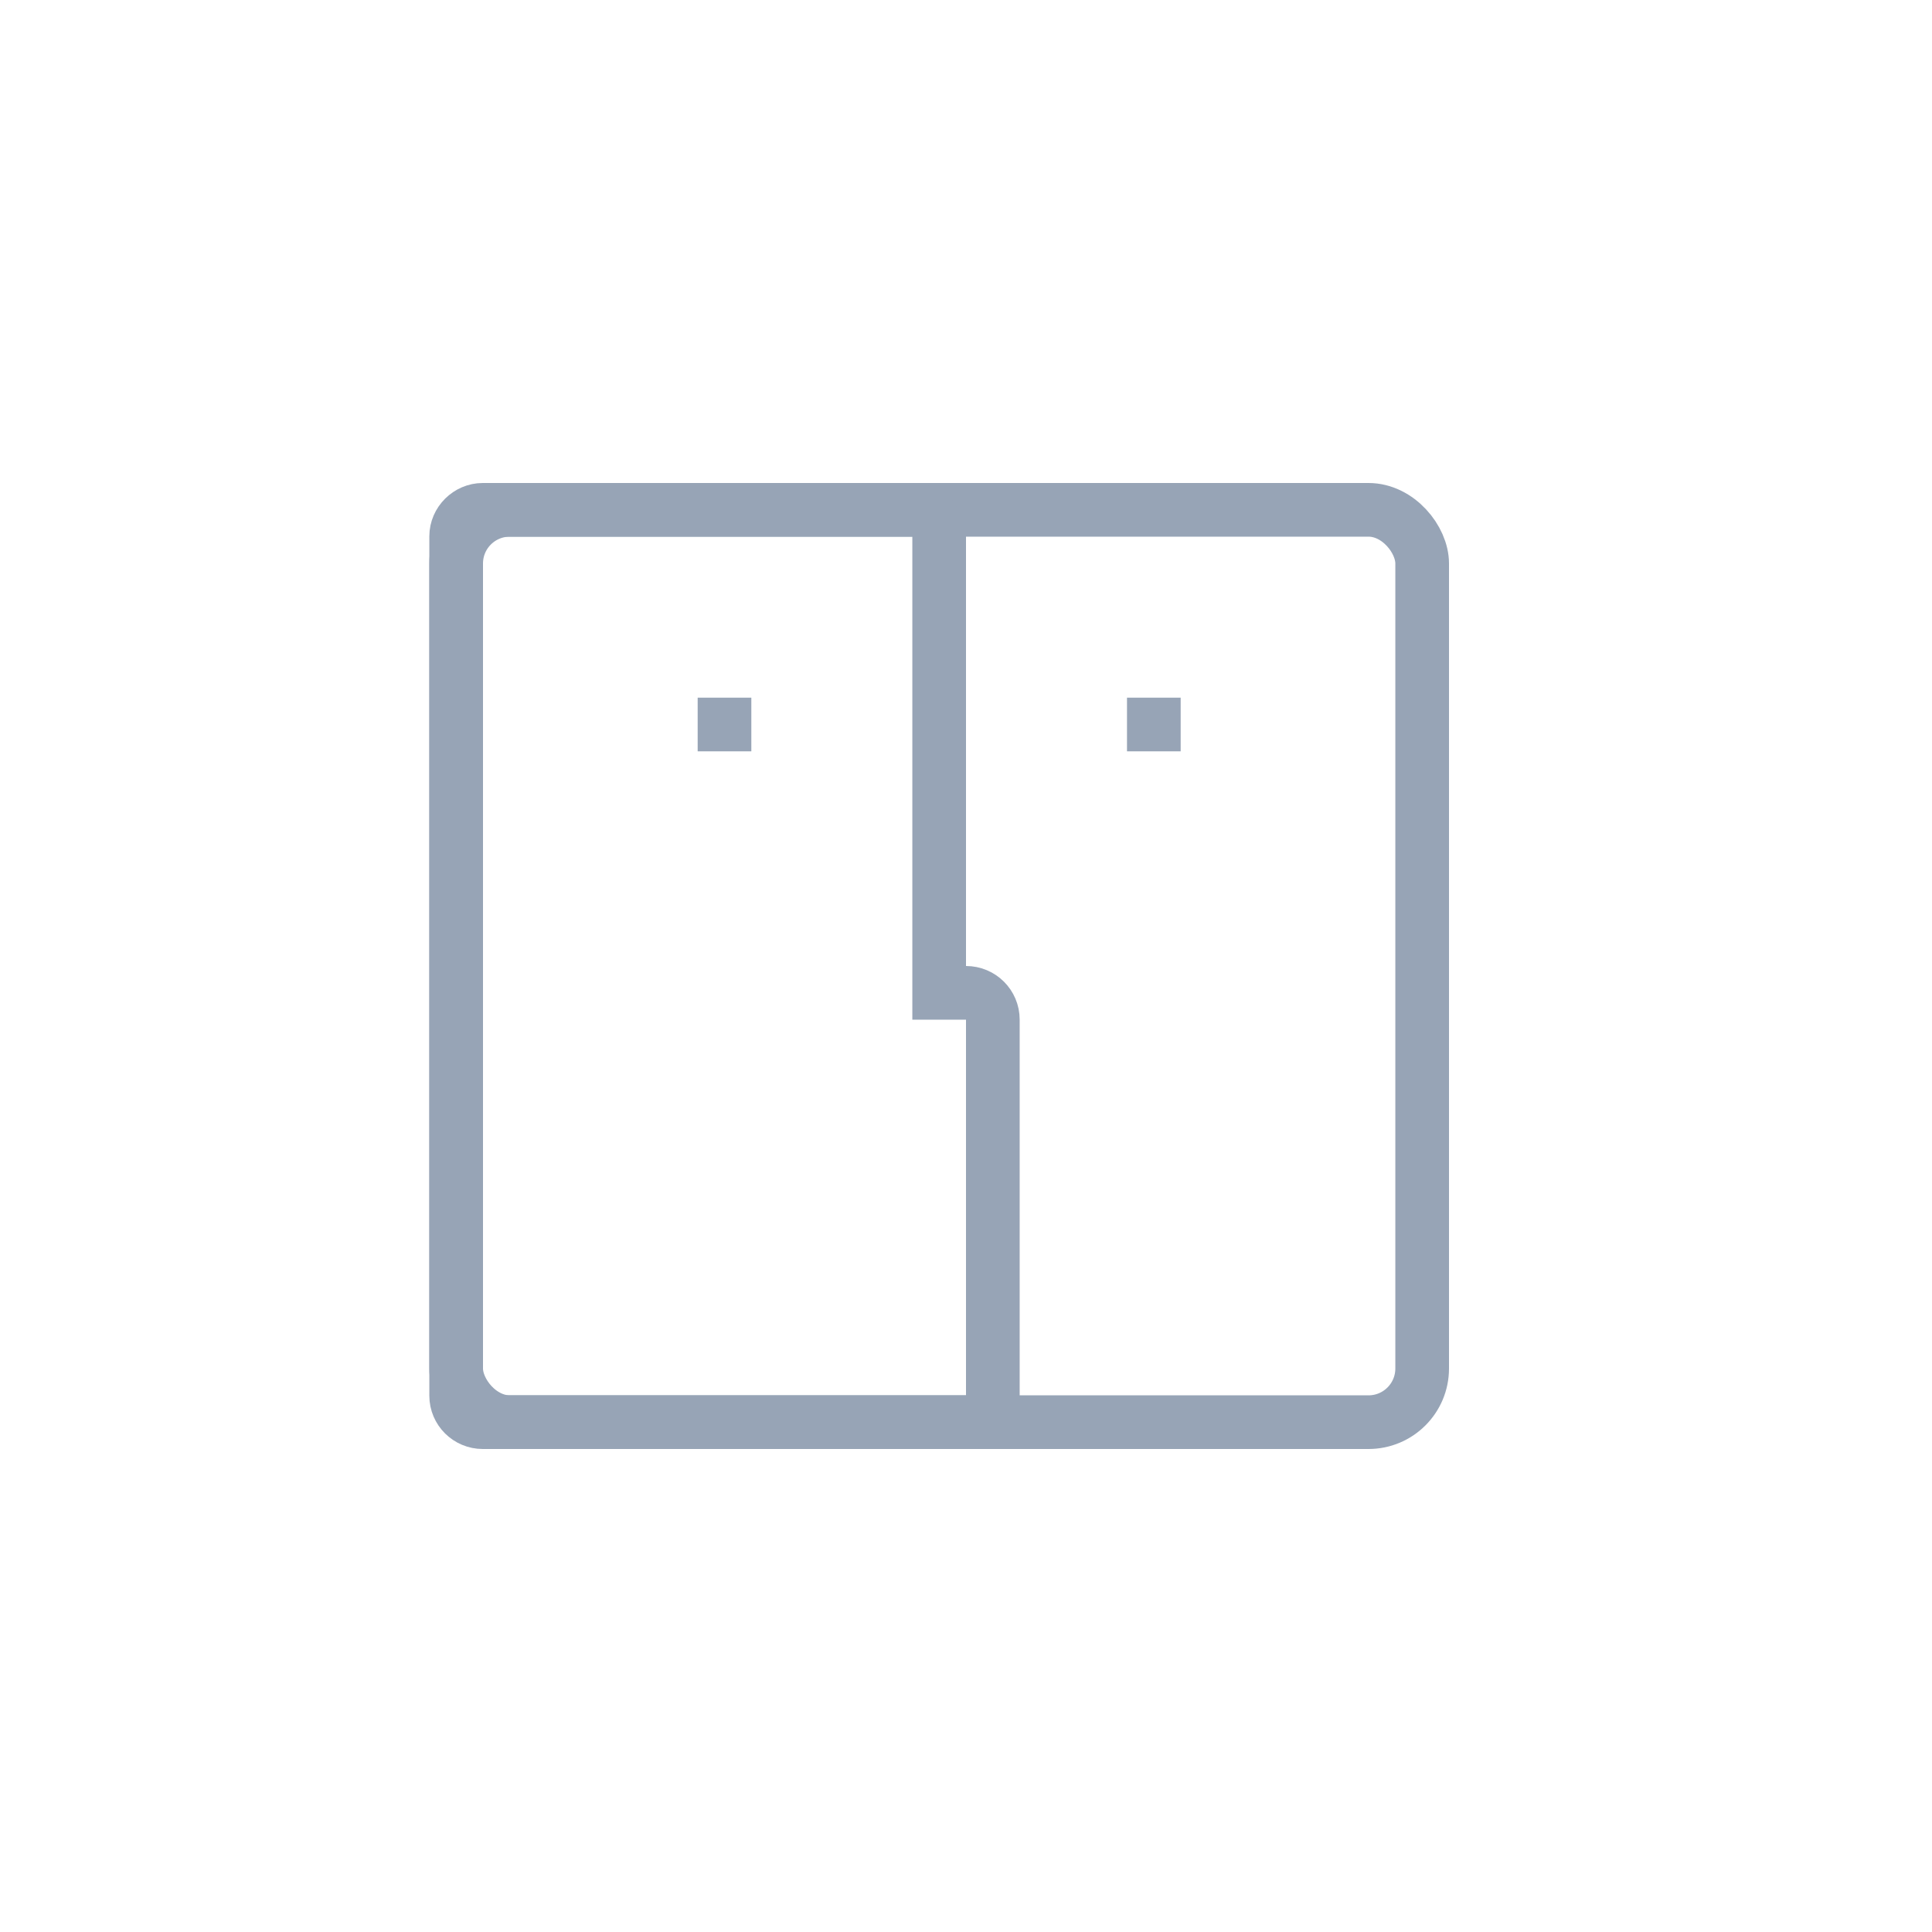 <?xml version="1.0" encoding="UTF-8"?>
<svg width="36px" height="36px" viewBox="0 0 36 36" version="1.1" xmlns="http://www.w3.org/2000/svg">
  <!-- Generator: Sketch 45.1 (43504) - http://www.bohemiancoding.com/sketch -->
  <title>Group 4 Copy 19</title>
  <desc>Created with Sketch.</desc>
  <defs></defs>
  <g id="Hybrid" stroke="none" stroke-width="1" fill="none" fill-rule="evenodd">
    <g id="Group-10-Copy-2">
      <rect id="Rectangle-2" x="0" y="0" width="36" height="36"></rect>
      <rect id="Rectangle-4" stroke="#97A4B6" x="8.5" y="9.5" width="18" height="17" rx="1"></rect>
      <path
        d="M8.5,9.993 L8.5,26.007 C8.5,26.279 8.722,26.5 8.996,26.5 L18.004,26.5 C18.278,26.5 18.5,26.278 18.5,26.002 L18.5,18.998 C18.5,18.723 18.277,18.5 18,18.5 L17.5,18.5 L17.5,9.998 C17.5,9.722 17.278,9.5 17.005,9.5 L8.995,9.5 C8.727,9.5 8.5,9.725 8.5,9.993 Z"
        id="Rectangle-8" stroke="#97A4B6"></path>
      <rect id="Rectangle-9" fill="#97A4B6" x="13" y="13" width="1" height="1"></rect>
      <rect id="Rectangle-9-Copy" fill="#97A4B6" x="21" y="13" width="1" height="1"></rect>
    </g>
  </g>
</svg>
